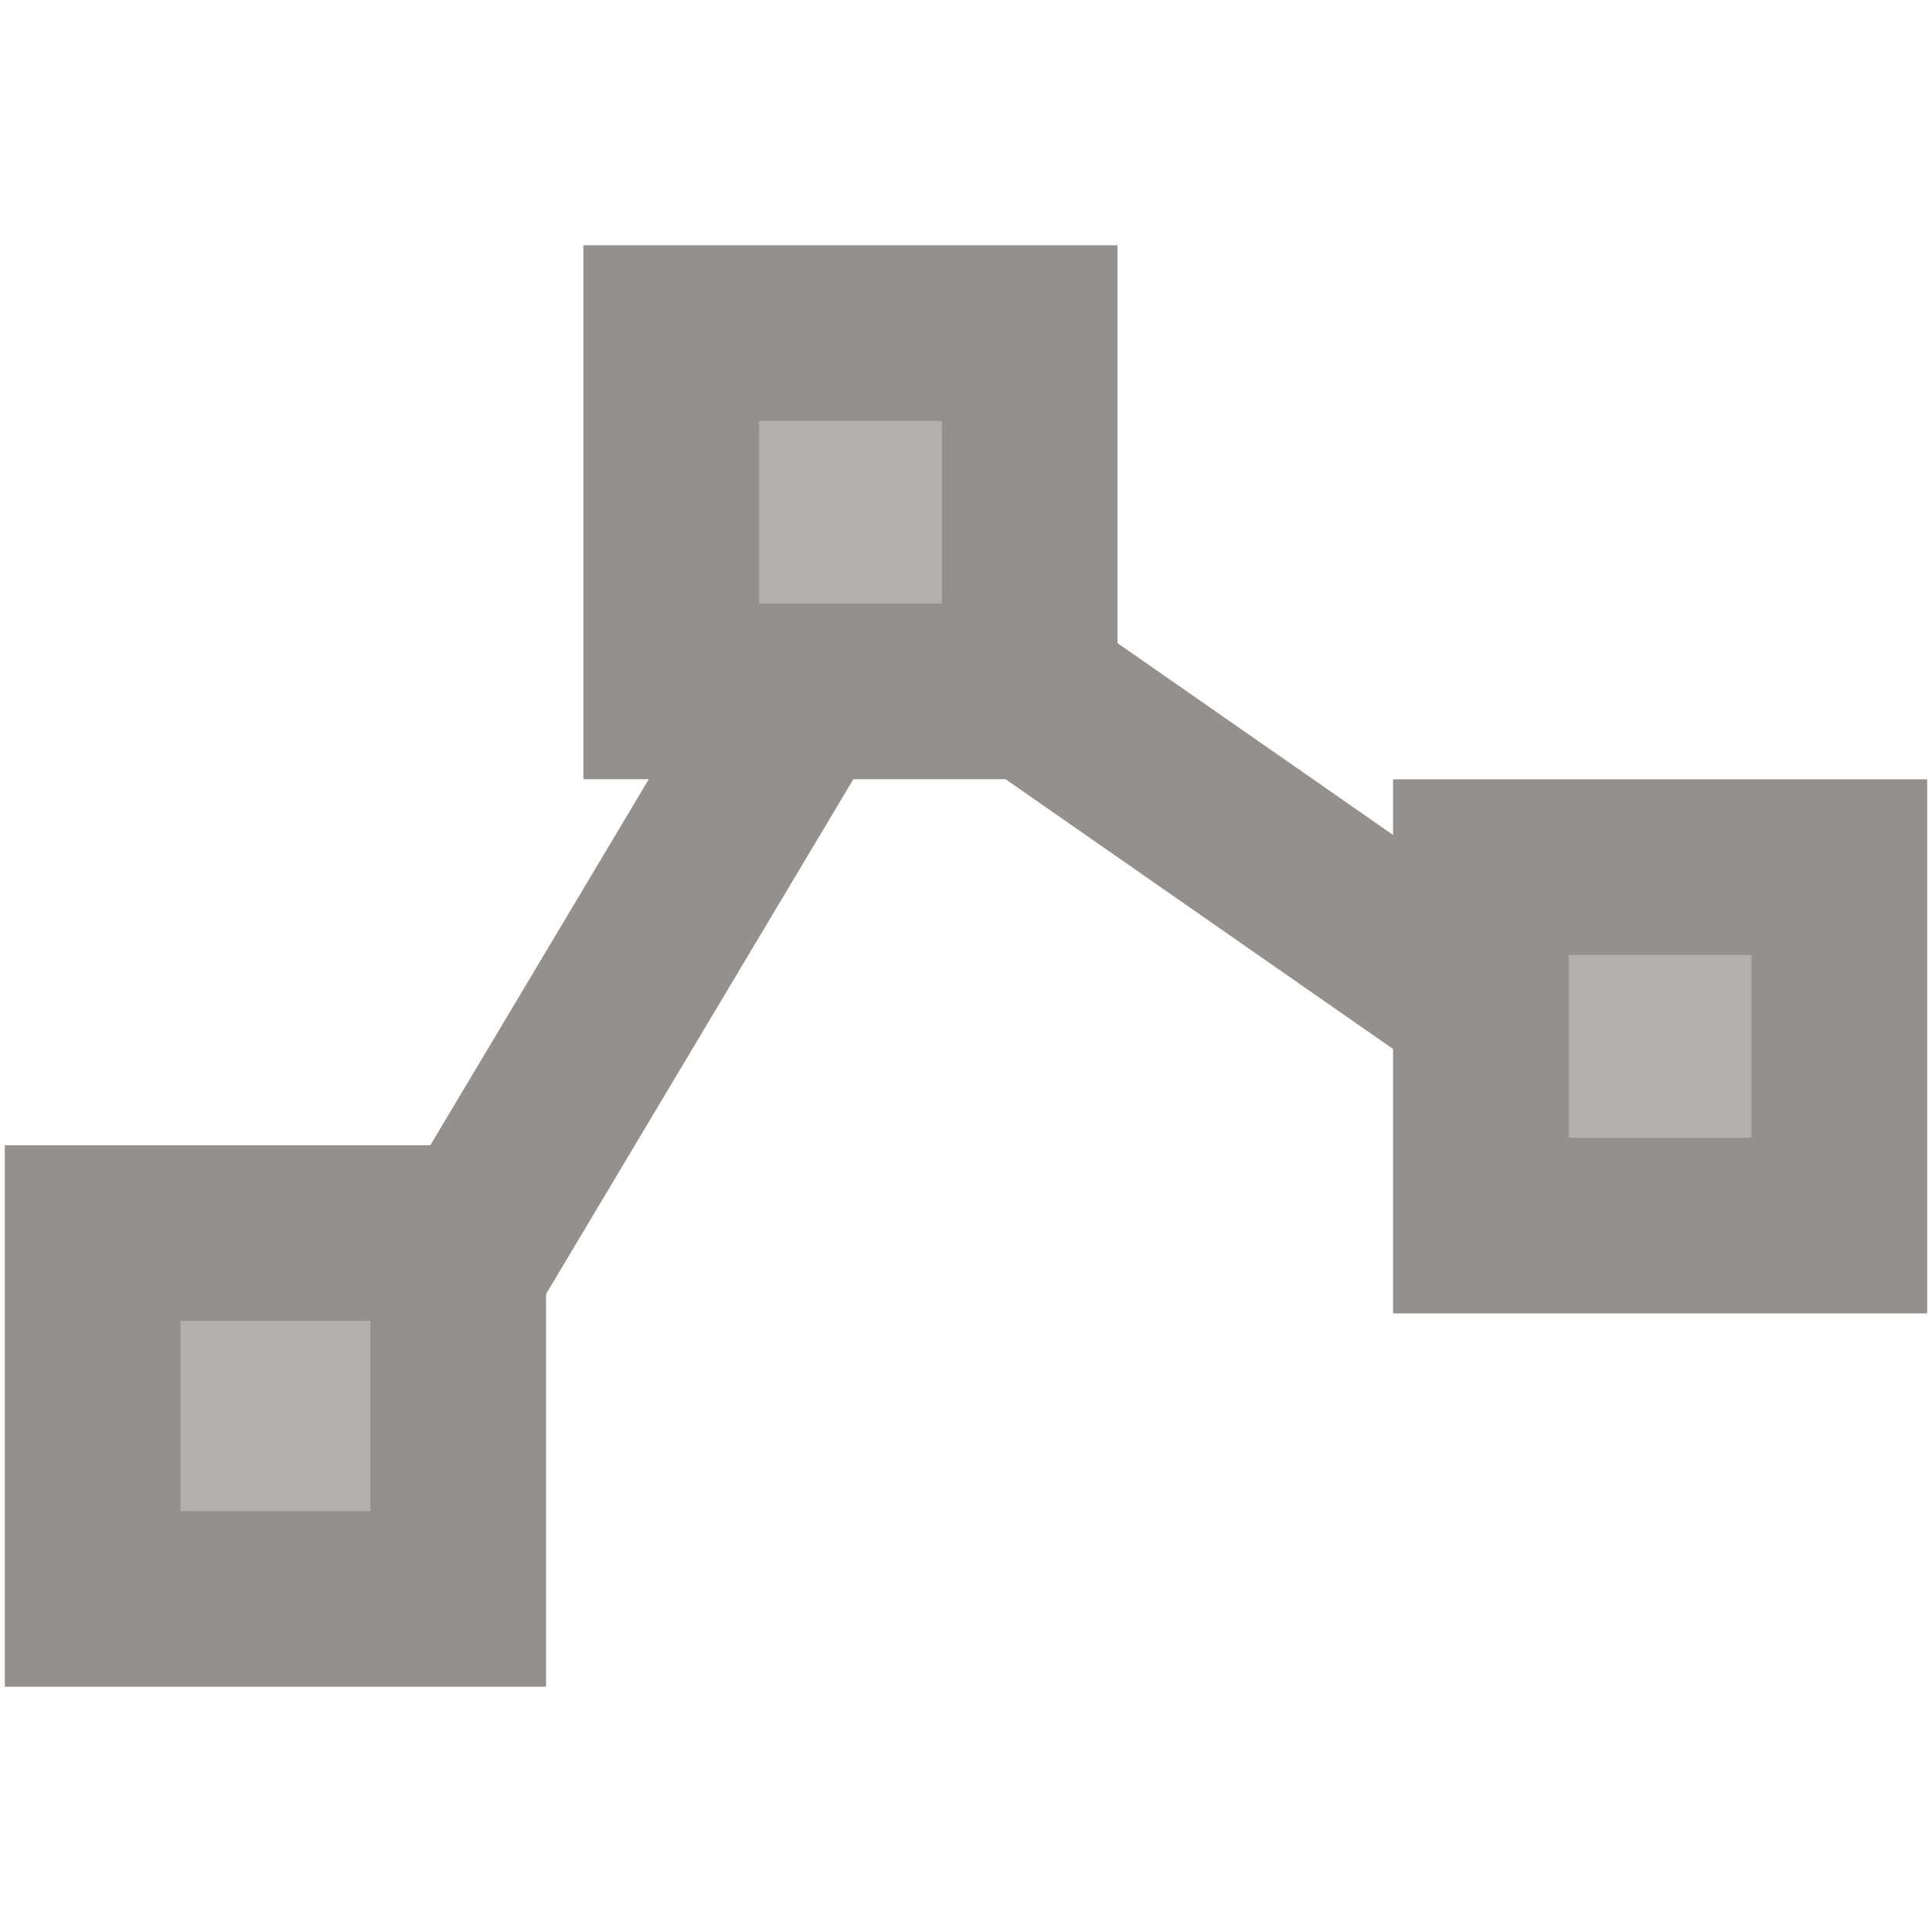 <?xml version="1.0" encoding="utf-8"?>
<!-- Generator: Adobe Illustrator 15.1.0, SVG Export Plug-In . SVG Version: 6.00 Build 0)  -->
<!DOCTYPE svg PUBLIC "-//W3C//DTD SVG 1.1//EN" "http://www.w3.org/Graphics/SVG/1.1/DTD/svg11.dtd">
<svg version="1.1" id="Calque_1" xmlns="http://www.w3.org/2000/svg" xmlns:xlink="http://www.w3.org/1999/xlink" x="0px" y="0px"
	 width="22px" height="22px" viewBox="0 0 22 22" enable-background="new 0 0 22 22" xml:space="preserve">
<g>
	<polyline fill="none" stroke="#93908D" stroke-width="2" points="3.583,17.199 9.917,6.587 17.542,11.895 	"/>
	<g>
		<rect x="1.055" y="14.041" fill="#B2AFAC" stroke="#D6D6D4" stroke-miterlimit="10" width="4.163" height="4.166"/>
		<path fill="#93908D" d="M4.218,15.041v2.166H2.055v-2.166H4.218 M6.218,13.041H0.055v6.166h6.163V13.041L6.218,13.041z"/>
	</g>
	<g>
		<rect x="7.643" y="3.793" fill="#B2AFAC" stroke="#D6D6D4" stroke-miterlimit="10" width="4.082" height="4.08"/>
		<path fill="#93908D" d="M10.724,4.793v2.08H8.643v-2.08H10.724 M12.725,2.793H6.643v6.08h6.082V2.793L12.725,2.793z"/>
	</g>
	<g>
		<rect x="16.863" y="9.874" fill="#B2AFAC" stroke="#D6D6D4" stroke-miterlimit="10" width="4.082" height="4.082"/>
		<path fill="#93908D" d="M19.945,10.874v2.082h-2.082v-2.082H19.945 M21.945,8.874h-6.082v6.082h6.082V8.874L21.945,8.874z"/>
	</g>
</g>
</svg>
